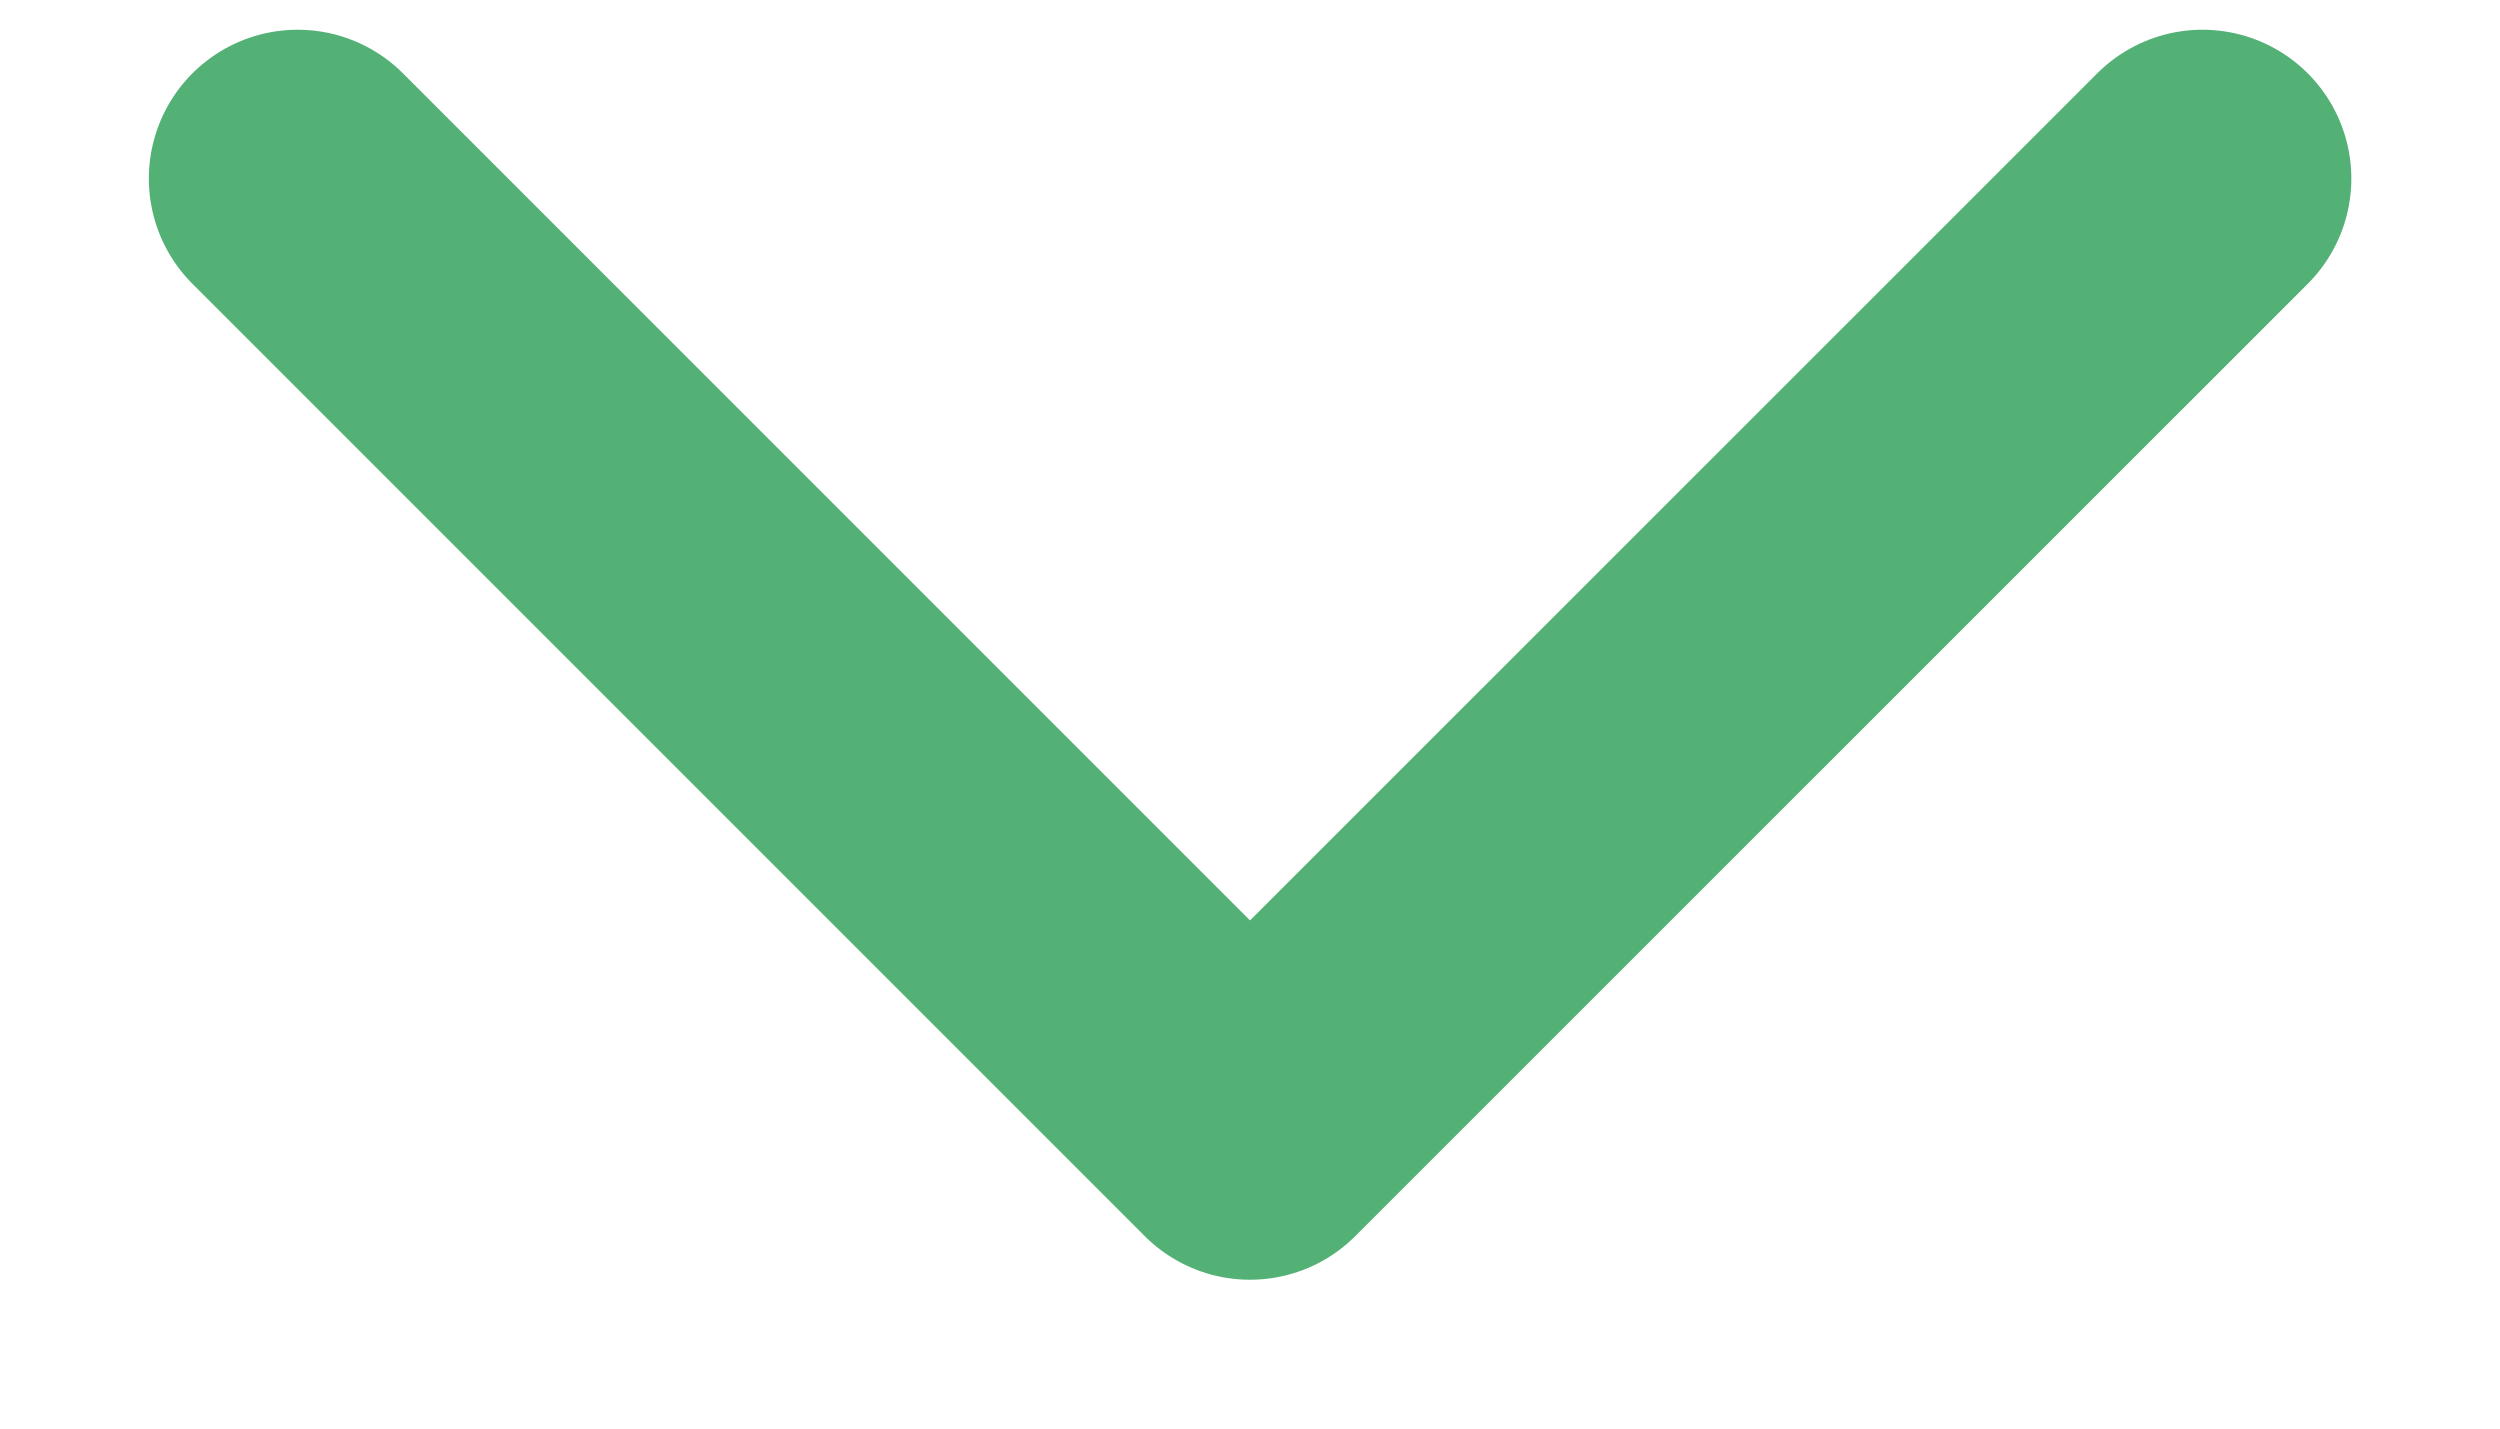 <svg width="14" height="8" viewBox="0 0 14 8" fill="none" xmlns="http://www.w3.org/2000/svg">
<path d="M1.667 1L7 6.333L12.334 1" stroke="#53B175" stroke-width="1.667" stroke-linecap="round" stroke-linejoin="round"/>
</svg>

